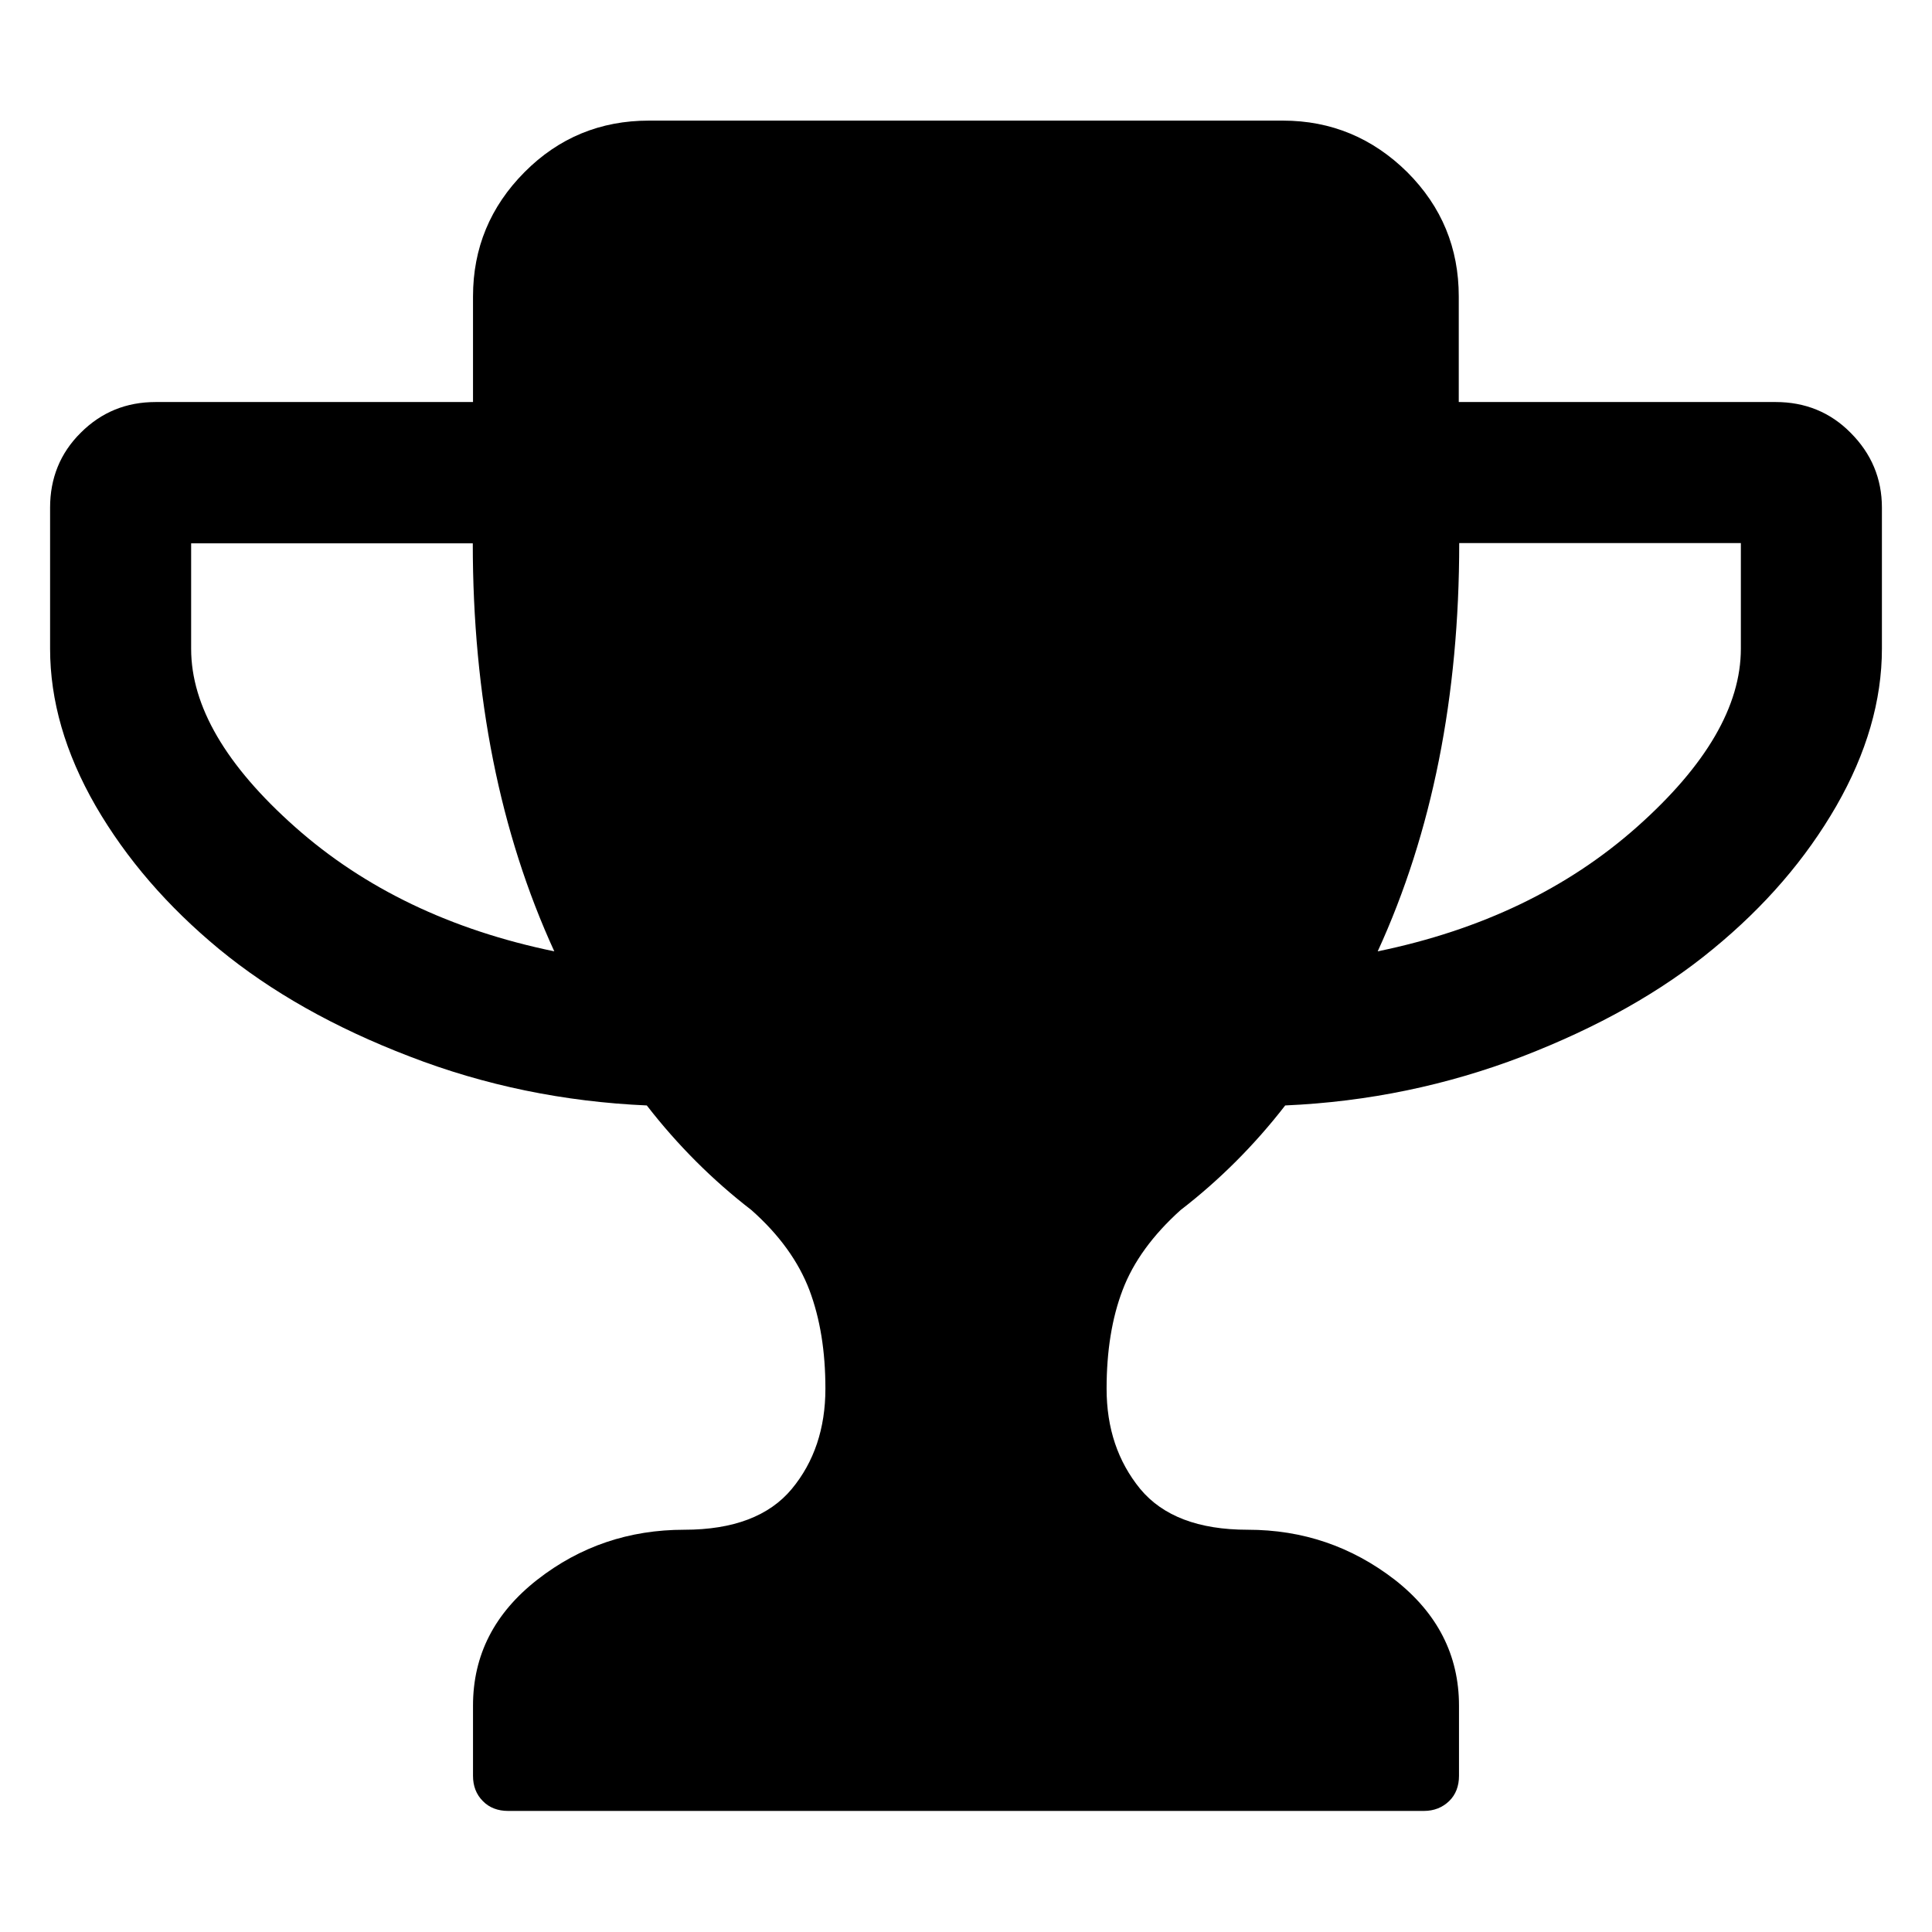 <svg class="icon" viewBox="0 0 1024 1024" xmlns="http://www.w3.org/2000/svg" width="200" height="200"><defs><style/></defs><path d="M997.452 269.031v74.76c0 27.55-8.131 55.463-24.151 83.376-16.142 28.035-37.866 53.279-65.415 75.852-27.307 22.574-61.046 41.506-100.974 56.92-39.928 15.291-81.677 24.03-125.732 25.971-16.263 20.996-34.831 39.564-55.463 55.463-14.685 13.228-25 27.307-30.705 42.356-5.704 14.927-8.495 32.404-8.495 52.307 0 20.996 5.947 38.593 17.84 53.157 11.894 14.32 30.826 21.603 56.92 21.603 29.248 0 55.098 8.86 77.914 26.457 22.695 17.719 34.103 40.05 34.103 66.75v37.258c0 5.34-1.699 9.952-5.218 13.35-3.52 3.398-8.01 5.218-13.35 5.218H269.274c-5.34 0-9.952-1.699-13.35-5.218-3.52-3.52-5.218-8.01-5.218-13.35v-37.259c0-26.82 11.408-49.03 34.103-66.75s48.666-26.456 77.915-26.456c25.971 0 45.025-7.282 56.919-21.603 11.893-14.32 17.84-32.161 17.84-53.157 0-19.903-2.791-37.137-8.495-52.307-5.704-14.928-15.777-29.128-30.705-42.356-20.632-15.899-39.2-34.467-55.463-55.463-43.933-1.942-85.925-10.559-125.732-25.972-39.928-15.291-73.546-34.345-100.974-56.919-27.307-22.573-49.152-47.817-65.415-75.852-16.14-28.035-24.15-55.827-24.15-83.376v-74.76c0-15.534 5.34-28.884 16.262-39.685 10.922-10.923 24.151-16.263 39.685-16.263h168.21v-55.948c0-25.608 9.102-47.575 27.306-65.9s40.293-27.307 65.9-27.307h336.054c25.608 0 47.575 9.224 65.9 27.307 18.326 18.325 27.307 40.292 27.307 65.9v55.948H941.14c15.535 0 28.885 5.34 39.686 16.263 11.044 11.044 16.627 24.272 16.627 39.685zM293.789 504.233c-28.884-62.988-43.205-135.199-43.205-216.269H101.308v55.948c0 30.341 18.447 61.895 55.099 94.42 36.772 32.647 82.648 54.614 137.382 65.9zM922.692 343.79v-55.948H773.416c0 81.313-14.321 153.402-43.205 216.39 54.856-11.287 100.61-33.254 137.382-65.9 36.773-32.647 55.1-64.201 55.1-94.542z"/></svg>